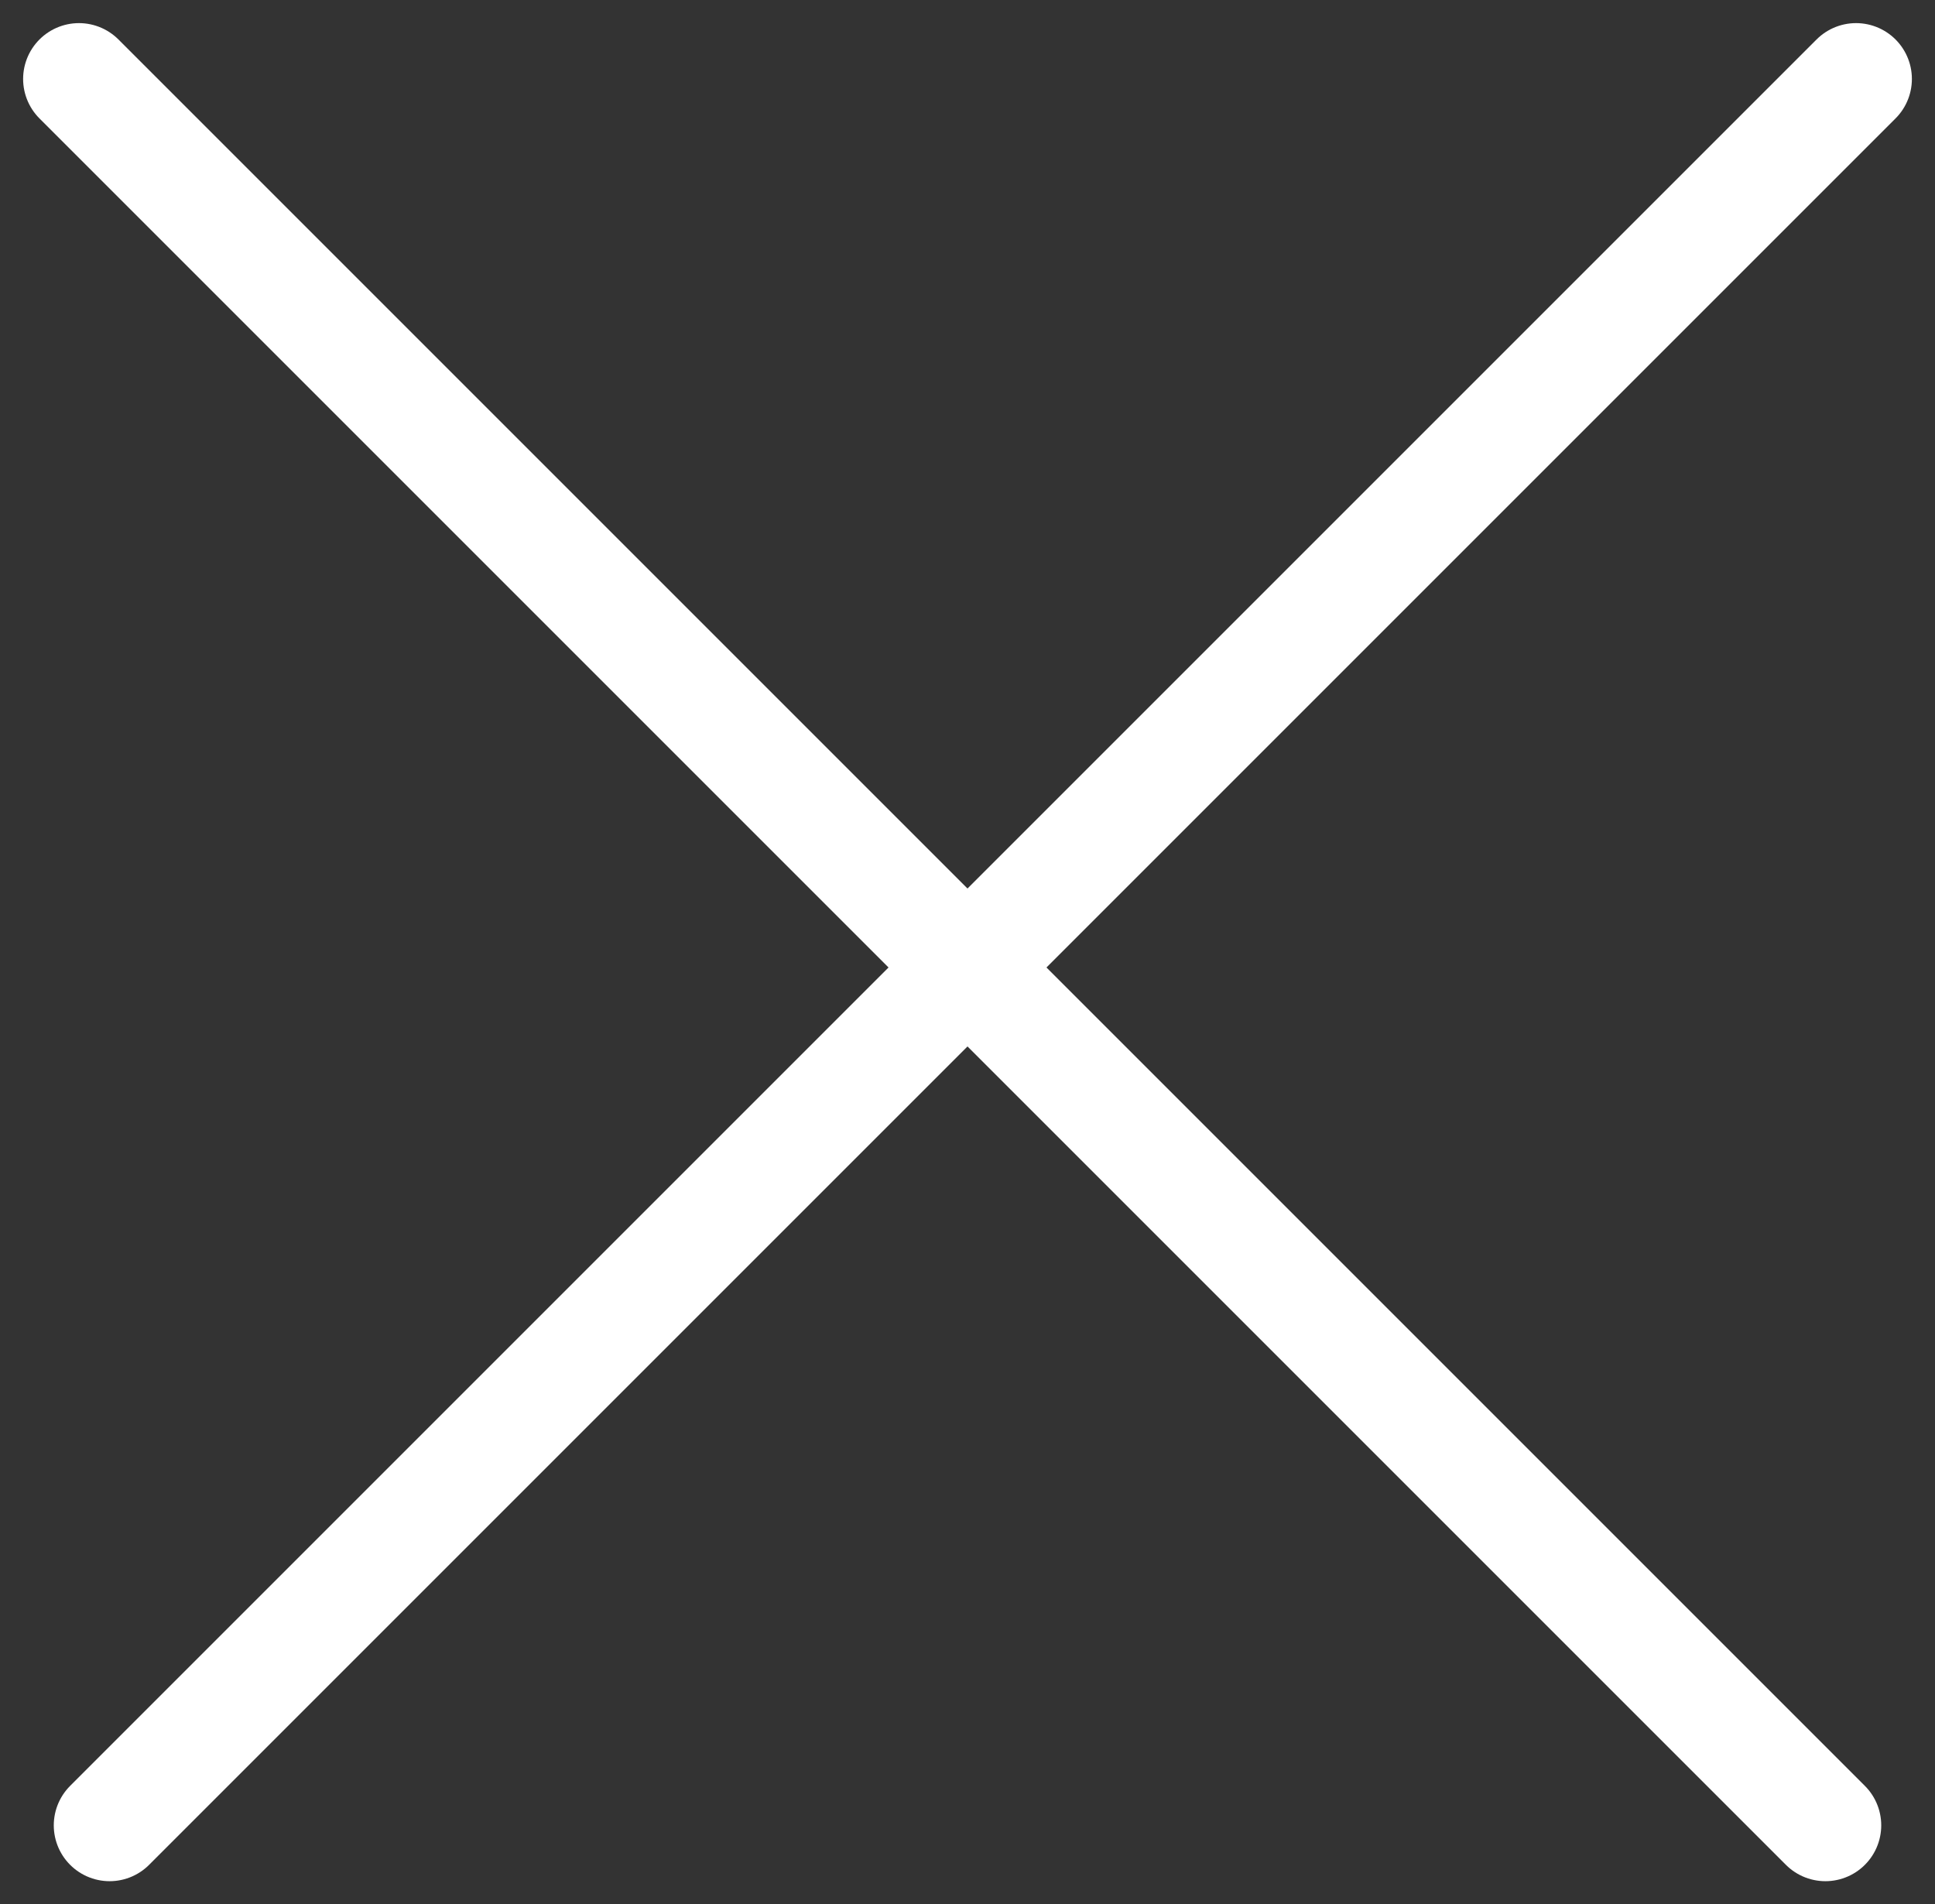 <svg xmlns="http://www.w3.org/2000/svg" width="34.653" height="34.105" viewBox="0 0 34.653 34.105">
  <rect x="0" y="0" width="34.653" height="34.105" fill="#333333" stroke="none"/>
  <g id="Group_261" data-name="Group 261" transform="translate(-1602.08 -118.787)">
    <line id="Line_41" data-name="Line 41" y2="44.231" transform="translate(1603.494 120.201) rotate(-45)" fill="none" stroke="#fff" stroke-linecap="round" stroke-width="2"/>
    <line id="Line_42" data-name="Line 42" x1="44.231" transform="translate(1604.043 151.477) rotate(-45)" fill="none" stroke="#fff" stroke-linecap="round" stroke-width="2"/>
  </g>
</svg>
